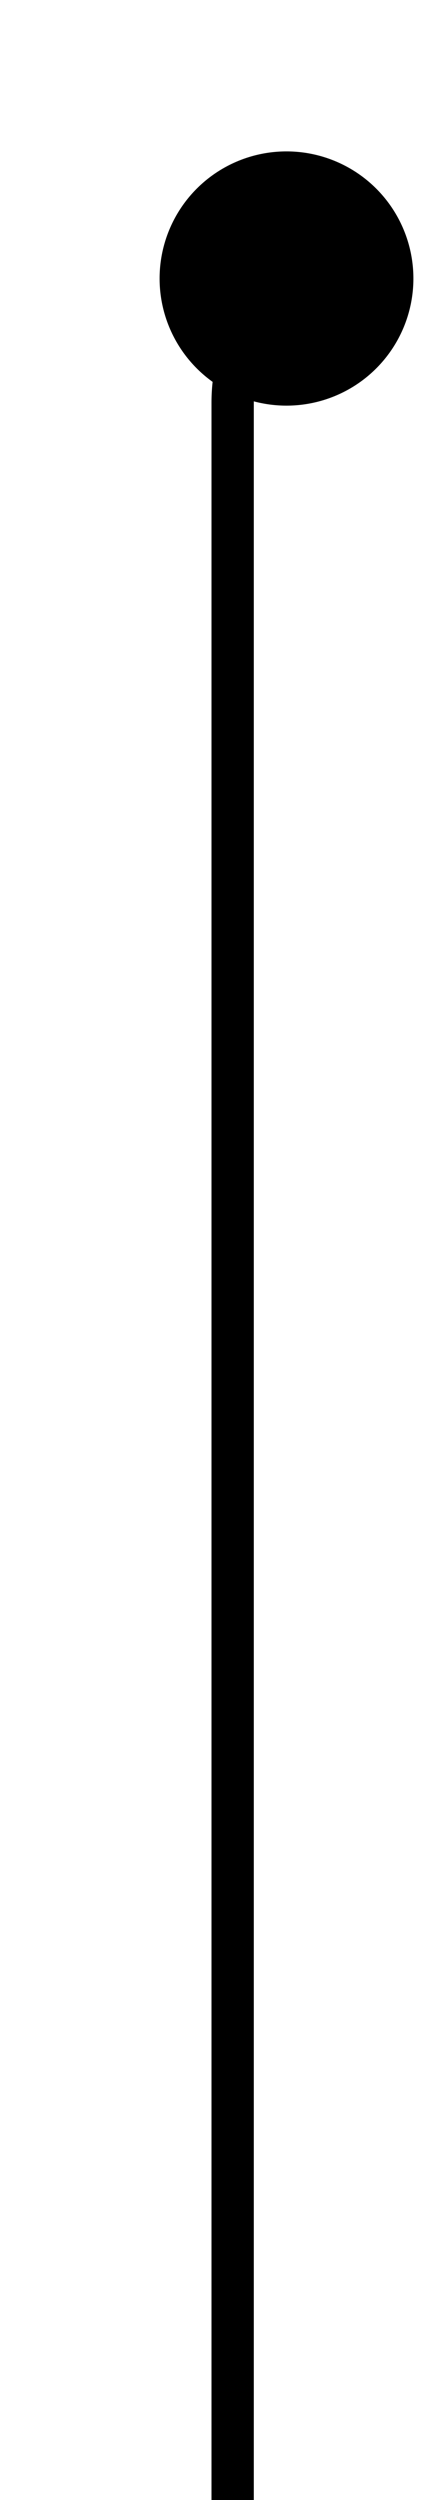 ﻿<?xml version="1.0" encoding="utf-8"?>
<svg version="1.1" xmlns:xlink="http://www.w3.org/1999/xlink" width="10px" height="59px" preserveAspectRatio="xMidYMin meet" viewBox="1491 373  8 59" xmlns="http://www.w3.org/2000/svg">
  <path d="M 1498.51 378.624  A 4 4 0 0 0 1495.5 382.5 L 1495.5 432  " stroke-width="1" stroke="#000000" fill="none" />
  <path d="M 1496.773 376.573  A 3 3 0 0 0 1493.773 379.573 A 3 3 0 0 0 1496.773 382.573 A 3 3 0 0 0 1499.773 379.573 A 3 3 0 0 0 1496.773 376.573 Z " fill-rule="nonzero" fill="#000000" stroke="none" />
</svg>